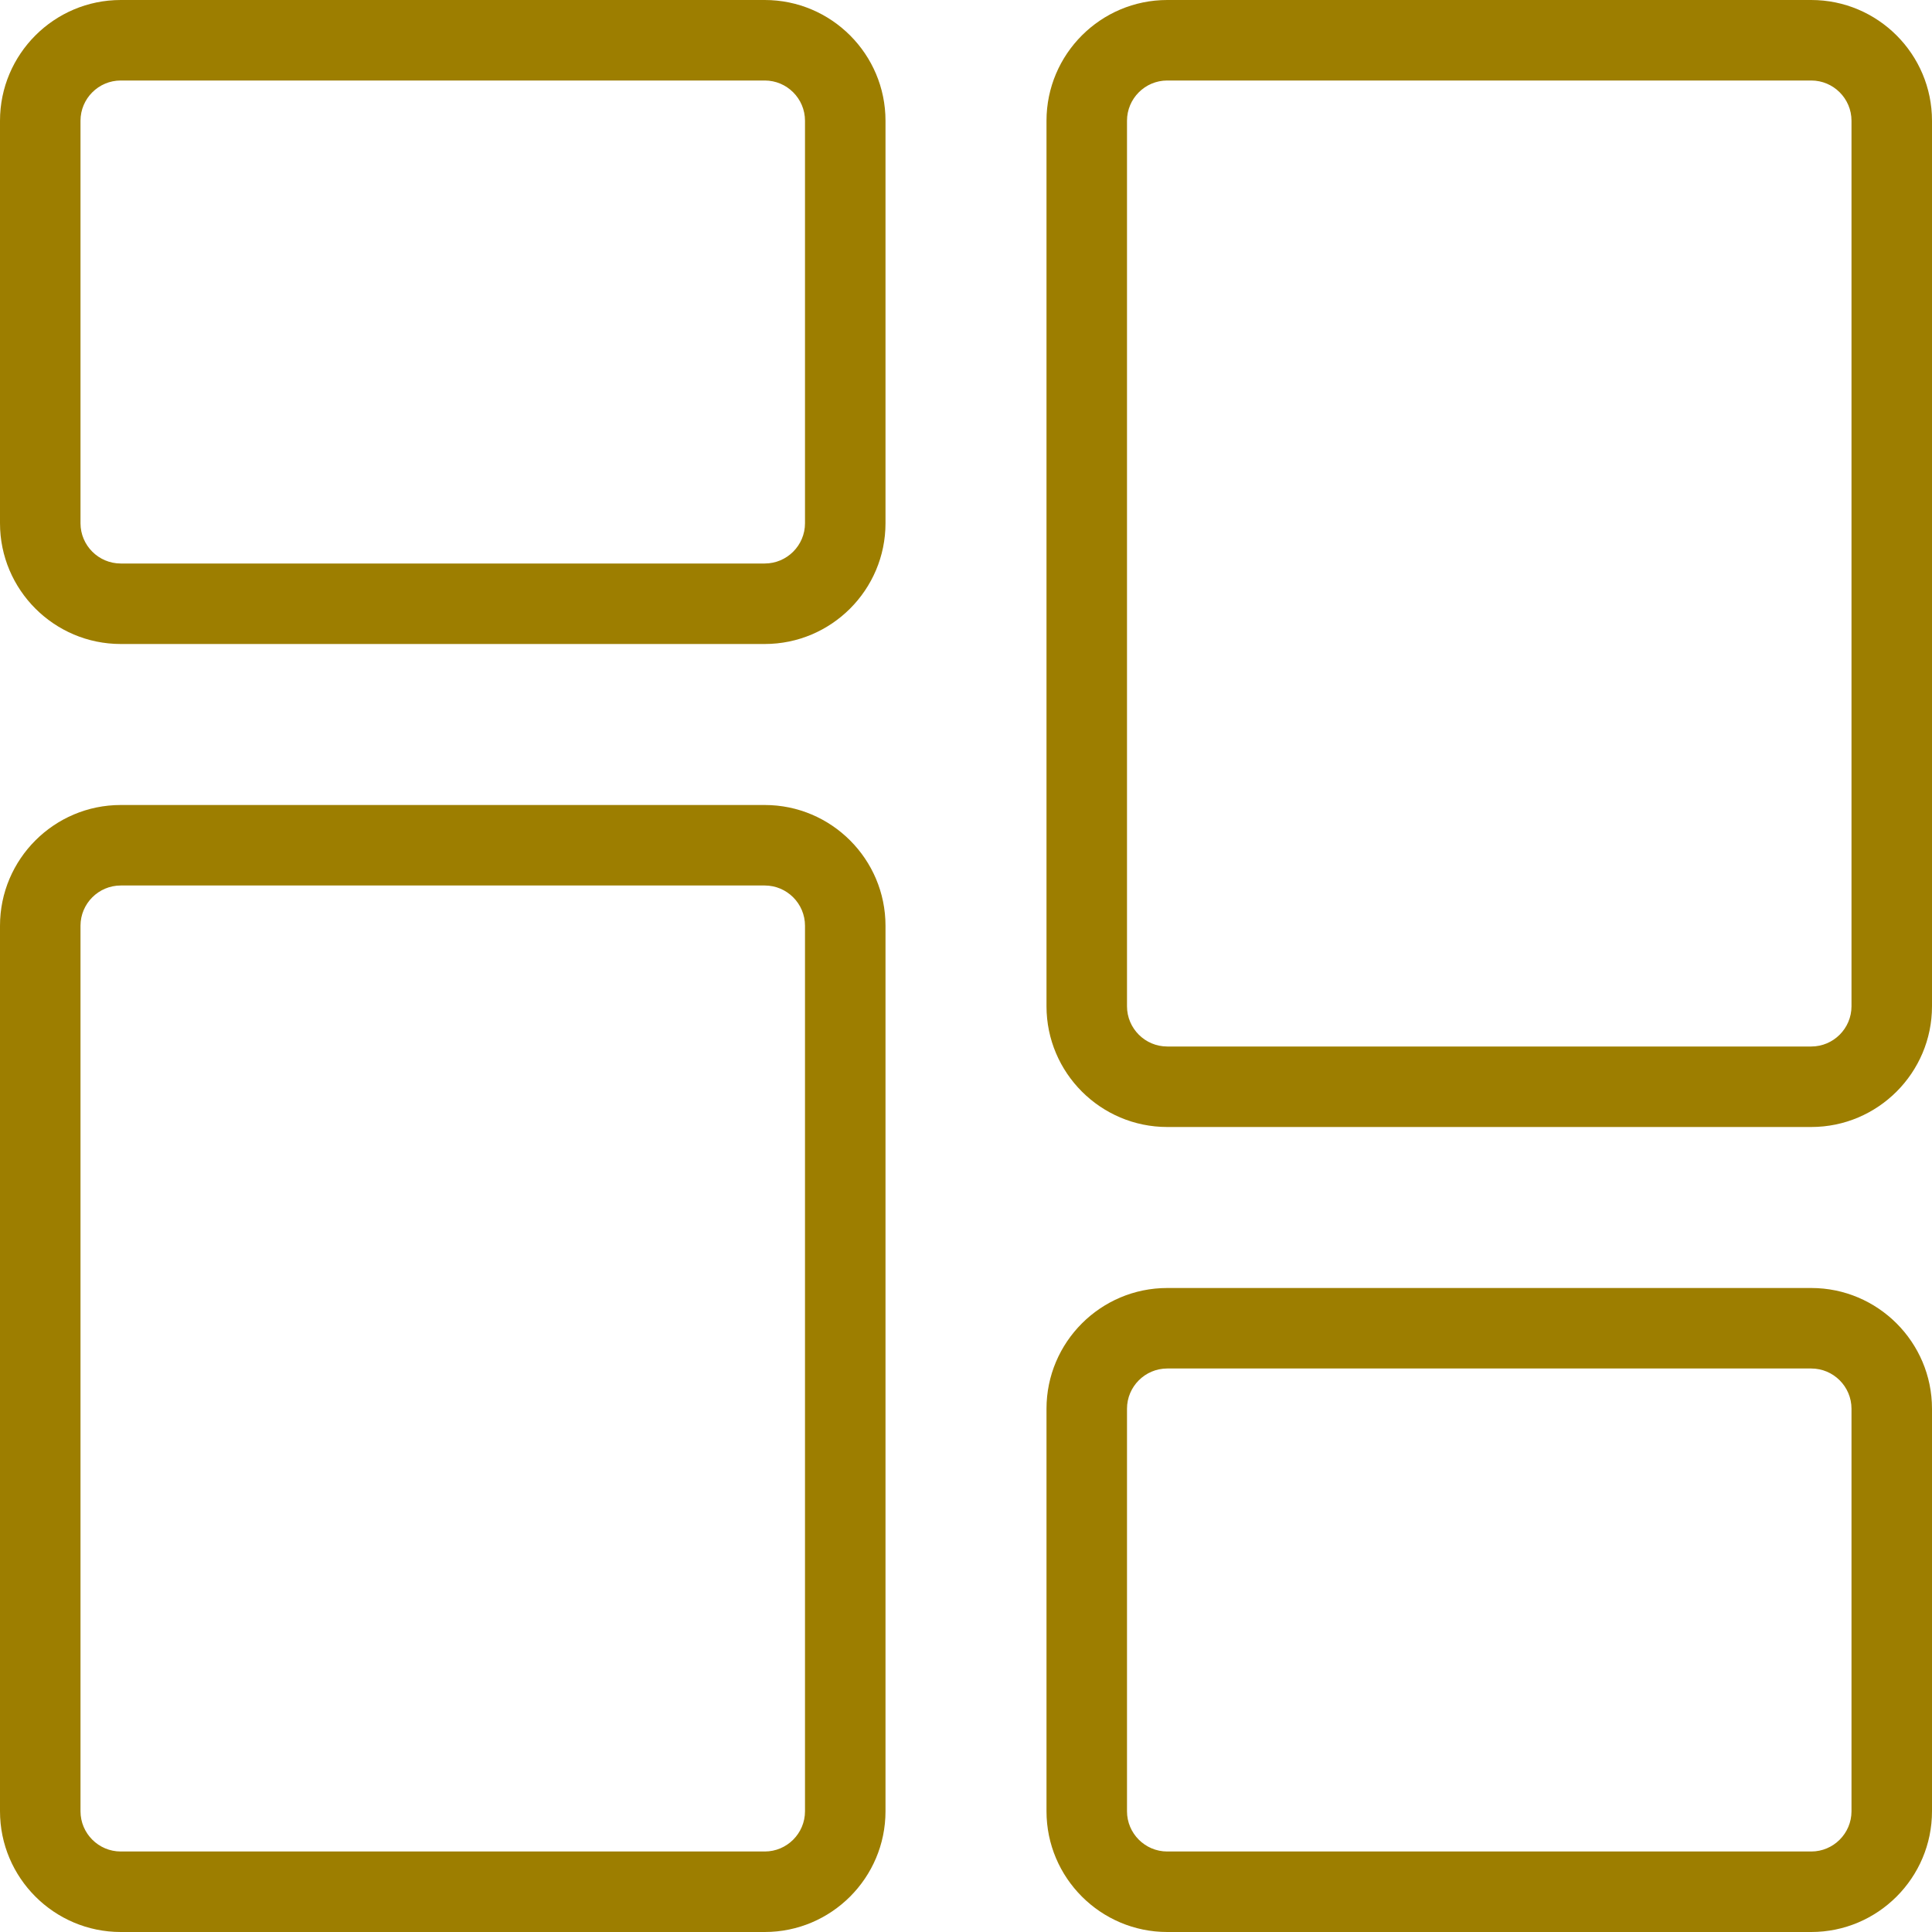<svg width="48" height="48" viewBox="0 0 48 48" fill="none" xmlns="http://www.w3.org/2000/svg">
<path d="M19 16H3C1.346 16 0 14.654 0 13V3C0 1.346 1.346 0 3 0H19C20.654 0 22 1.346 22 3V13C22 14.654 20.654 16 19 16ZM3 2C2.45 2 2 2.448 2 3V13C2 13.552 2.45 14 3 14H19C19.55 14 20 13.552 20 13V3C20 2.448 19.55 2 19 2H3Z" fill="#9D7E00"/>
<path d="M19 48H3C1.346 48 0 46.654 0 45V23C0 21.346 1.346 20 3 20H19C20.654 20 22 21.346 22 23V45C22 46.654 20.654 48 19 48ZM3 22C2.45 22 2 22.448 2 23V45C2 45.552 2.45 46 3 46H19C19.55 46 20 45.552 20 45V23C20 22.448 19.55 22 19 22H3Z" fill="#9D7E00"/>
<path d="M45 48H29C27.346 48 26 46.654 26 45V35C26 33.346 27.346 32 29 32H45C46.654 32 48 33.346 48 35V45C48 46.654 46.654 48 45 48ZM29 34C28.45 34 28 34.448 28 35V45C28 45.552 28.45 46 29 46H45C45.55 46 46 45.552 46 45V35C46 34.448 45.55 34 45 34H29Z" fill="#9D7E00"/>
<path d="M45 28H29C27.346 28 26 26.654 26 25V3C26 1.346 27.346 0 29 0H45C46.654 0 48 1.346 48 3V25C48 26.654 46.654 28 45 28ZM29 2C28.45 2 28 2.448 28 3V25C28 25.552 28.45 26 29 26H45C45.55 26 46 25.552 46 25V3C46 2.448 45.55 2 45 2H29Z" fill="#9D7E00"/>
</svg>
